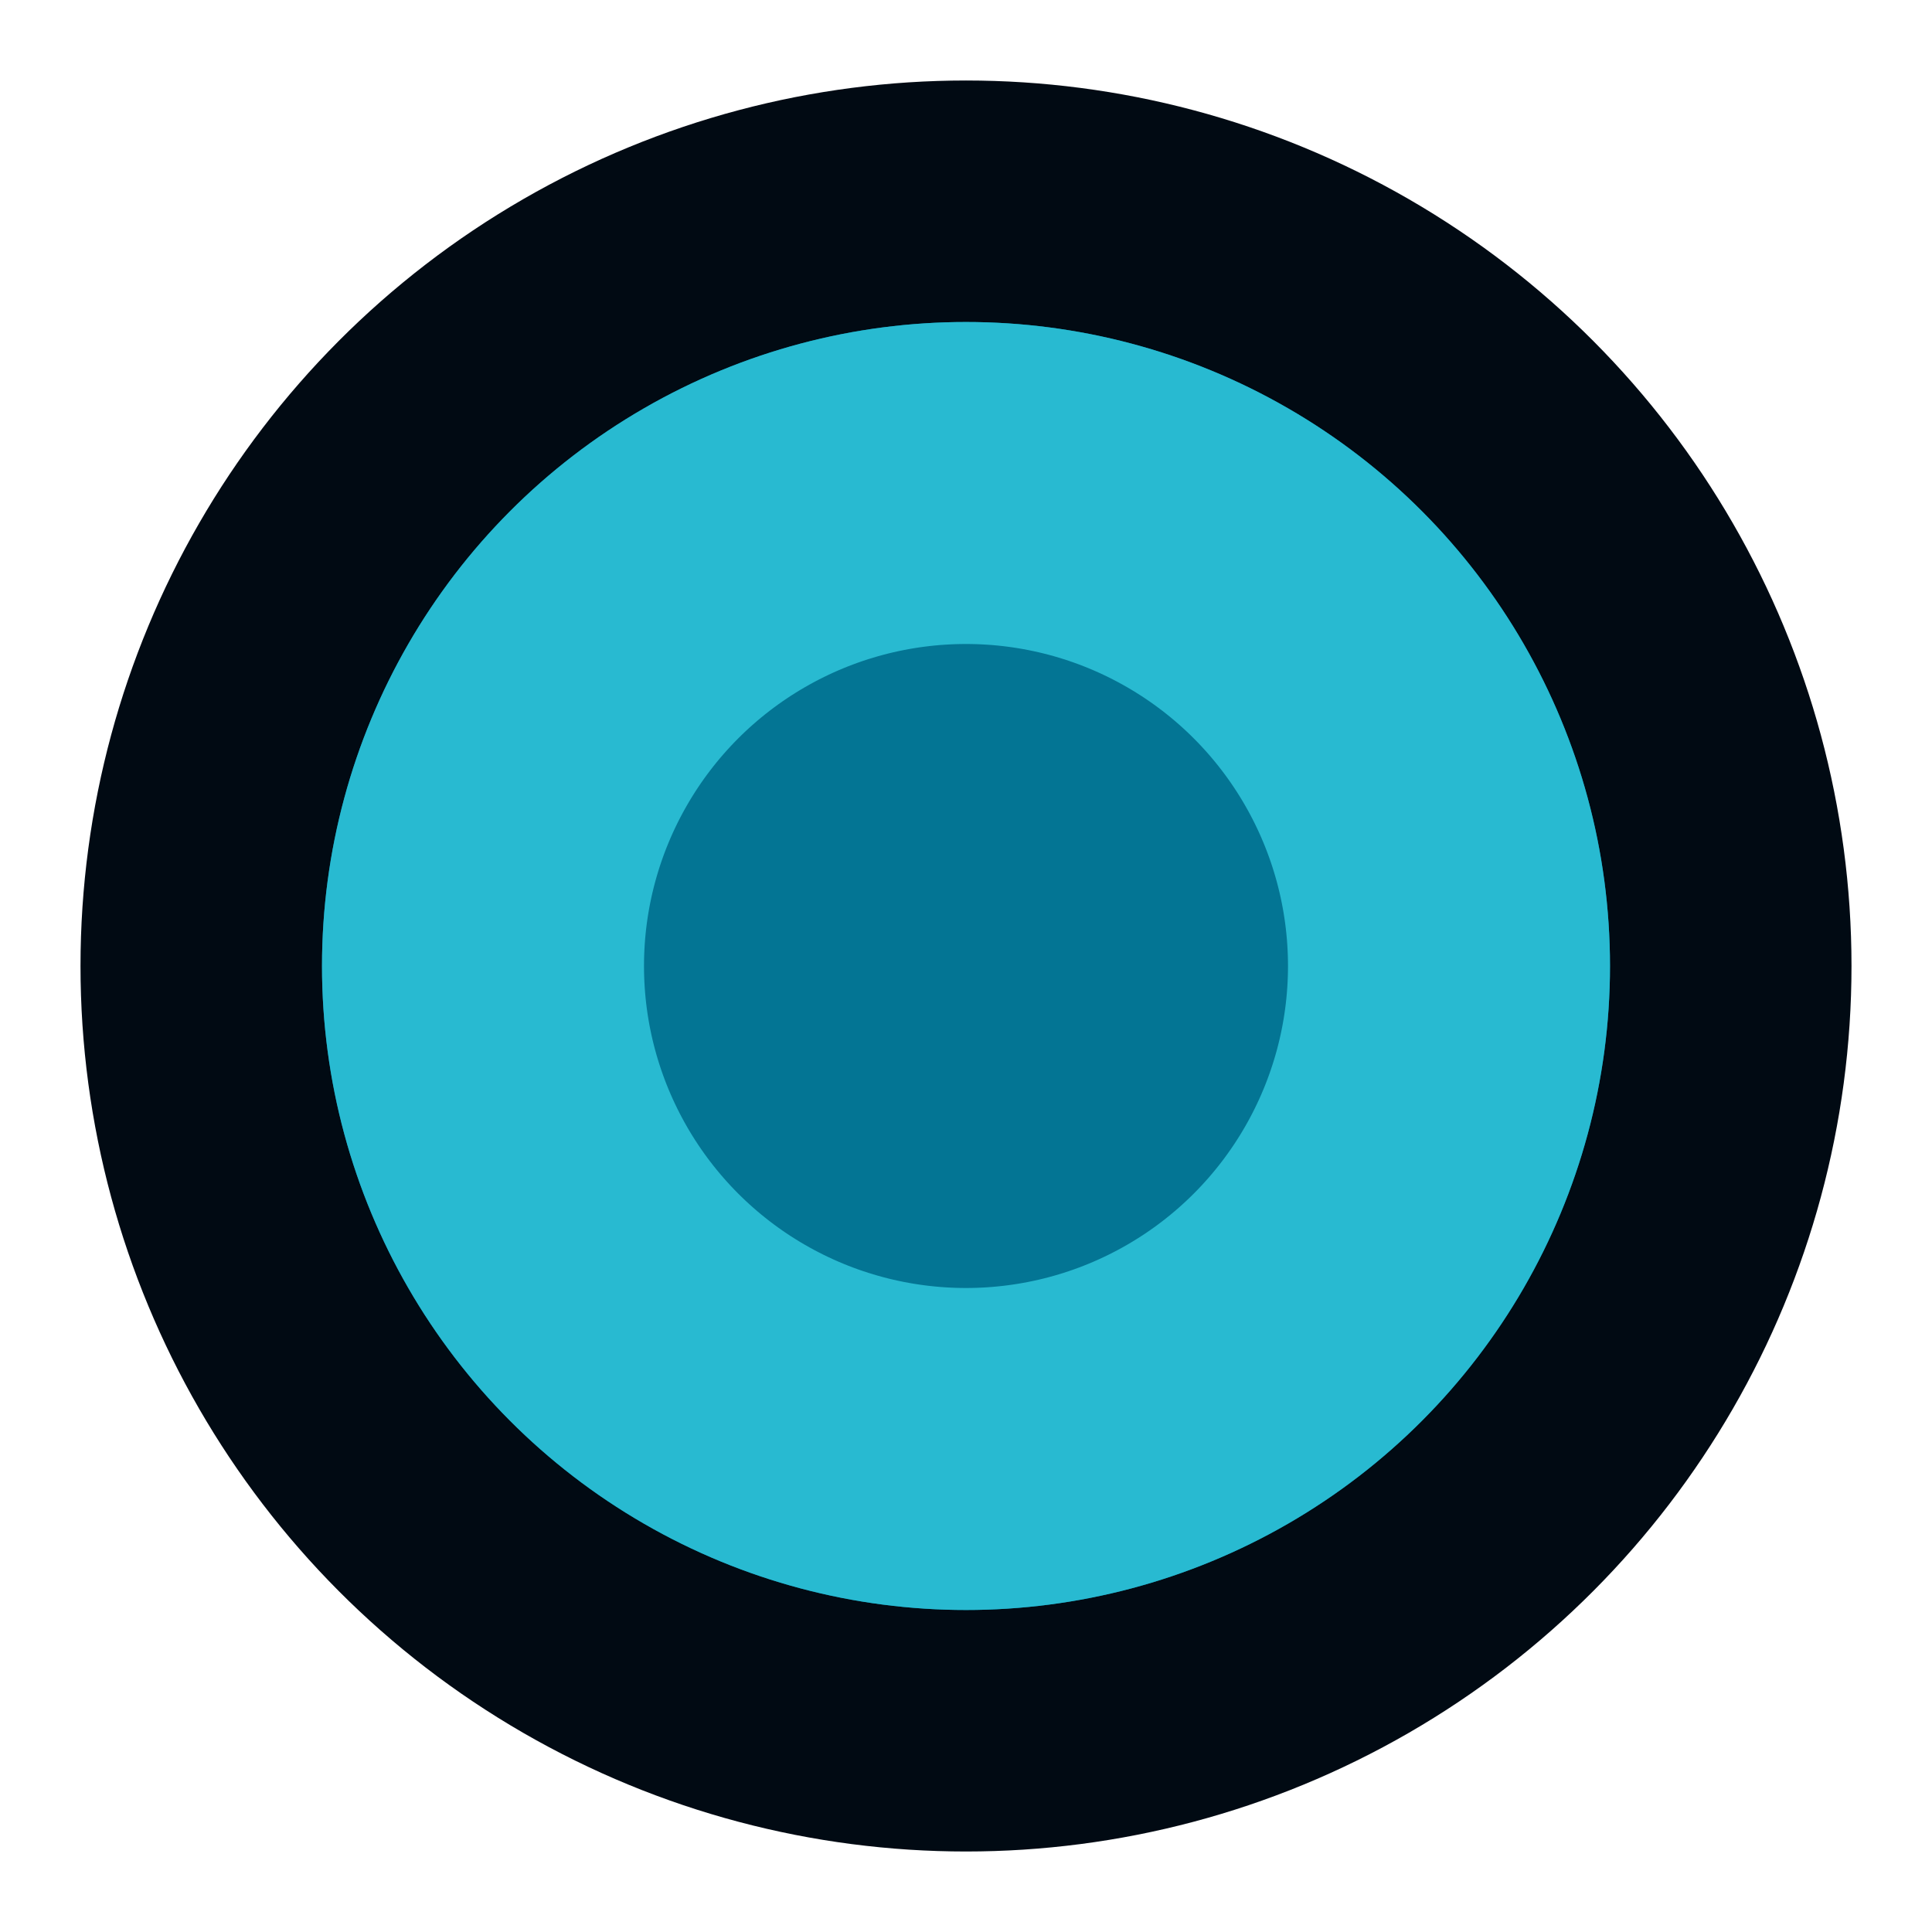 <svg width="12" height="12" viewBox="0 0 12 12" fill="none" xmlns="http://www.w3.org/2000/svg">
<circle cx="6" cy="6" r="4.75" fill="#037594" stroke="#010A13" stroke-width="1.5"/>
<circle cx="6" cy="6" r="3" fill="#037594" stroke="#28BAD1" stroke-width="2"/>
</svg>
